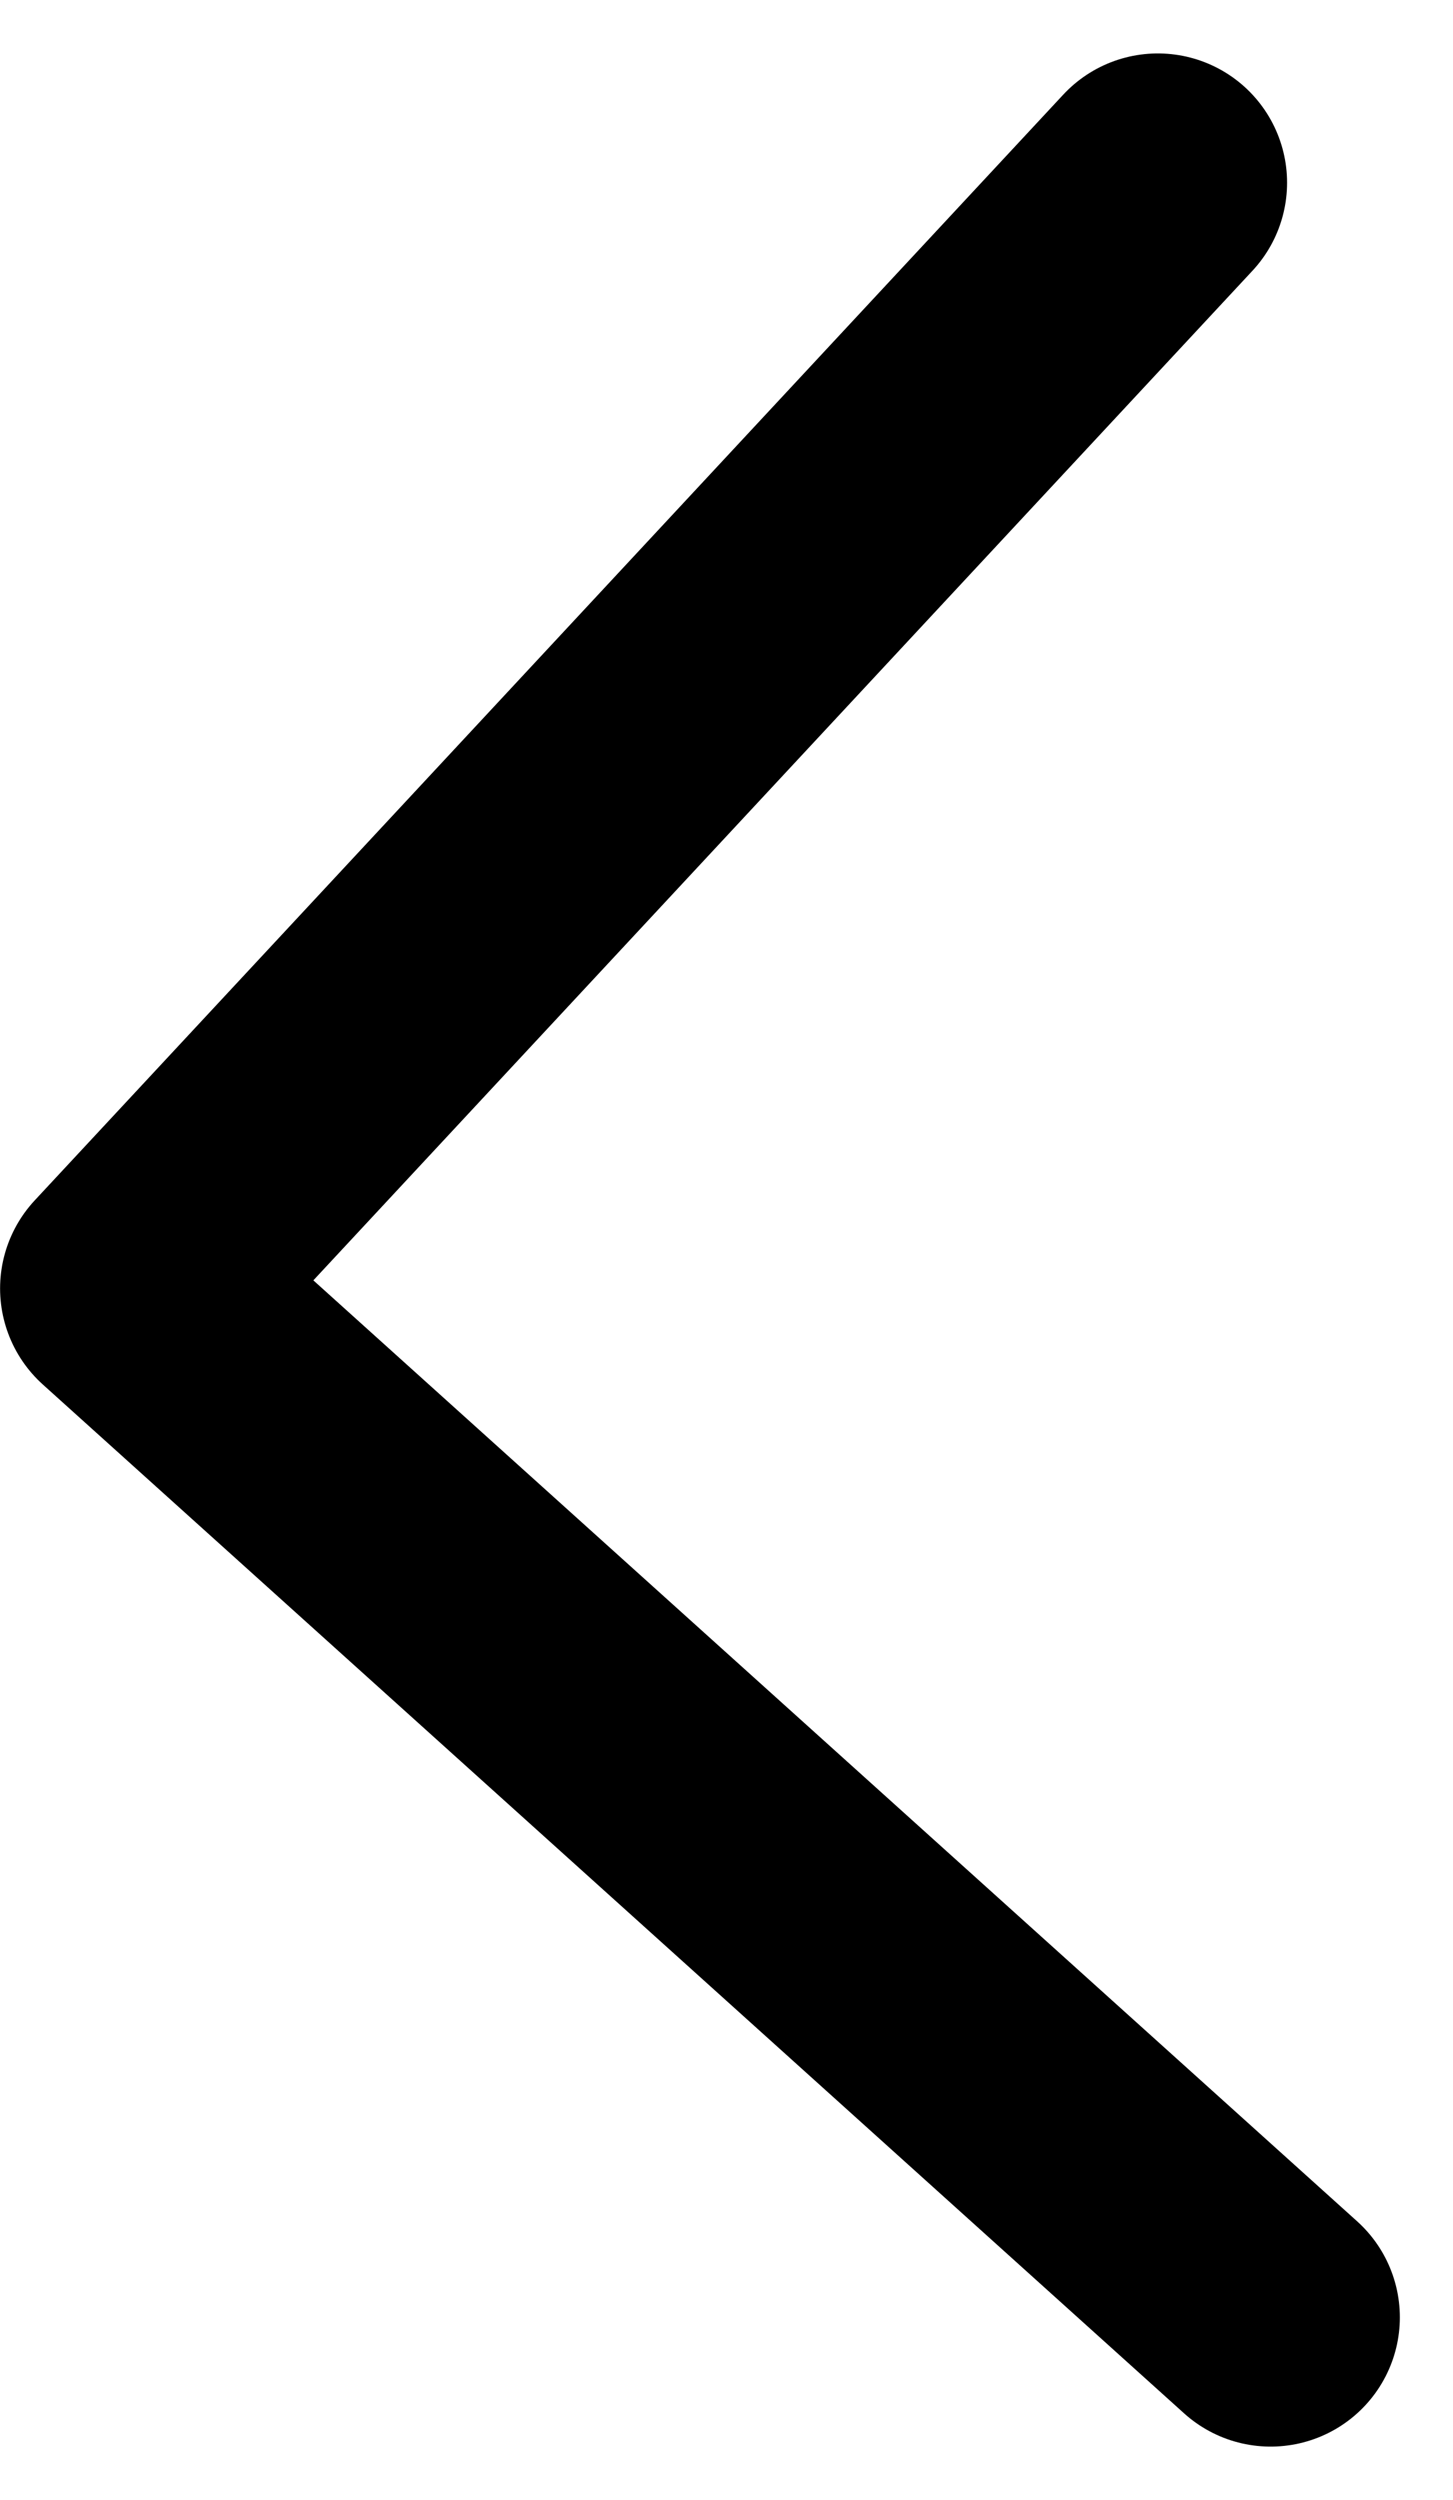 <svg xmlns="http://www.w3.org/2000/svg" viewBox="0 0 16.866 29.009"><path data-name="Tracé 1" d="M13.44 2.12L1.501 14.951 14.749 26.89" fill="none" stroke="#000" stroke-linecap="round" stroke-linejoin="round" stroke-width="3"/></svg>